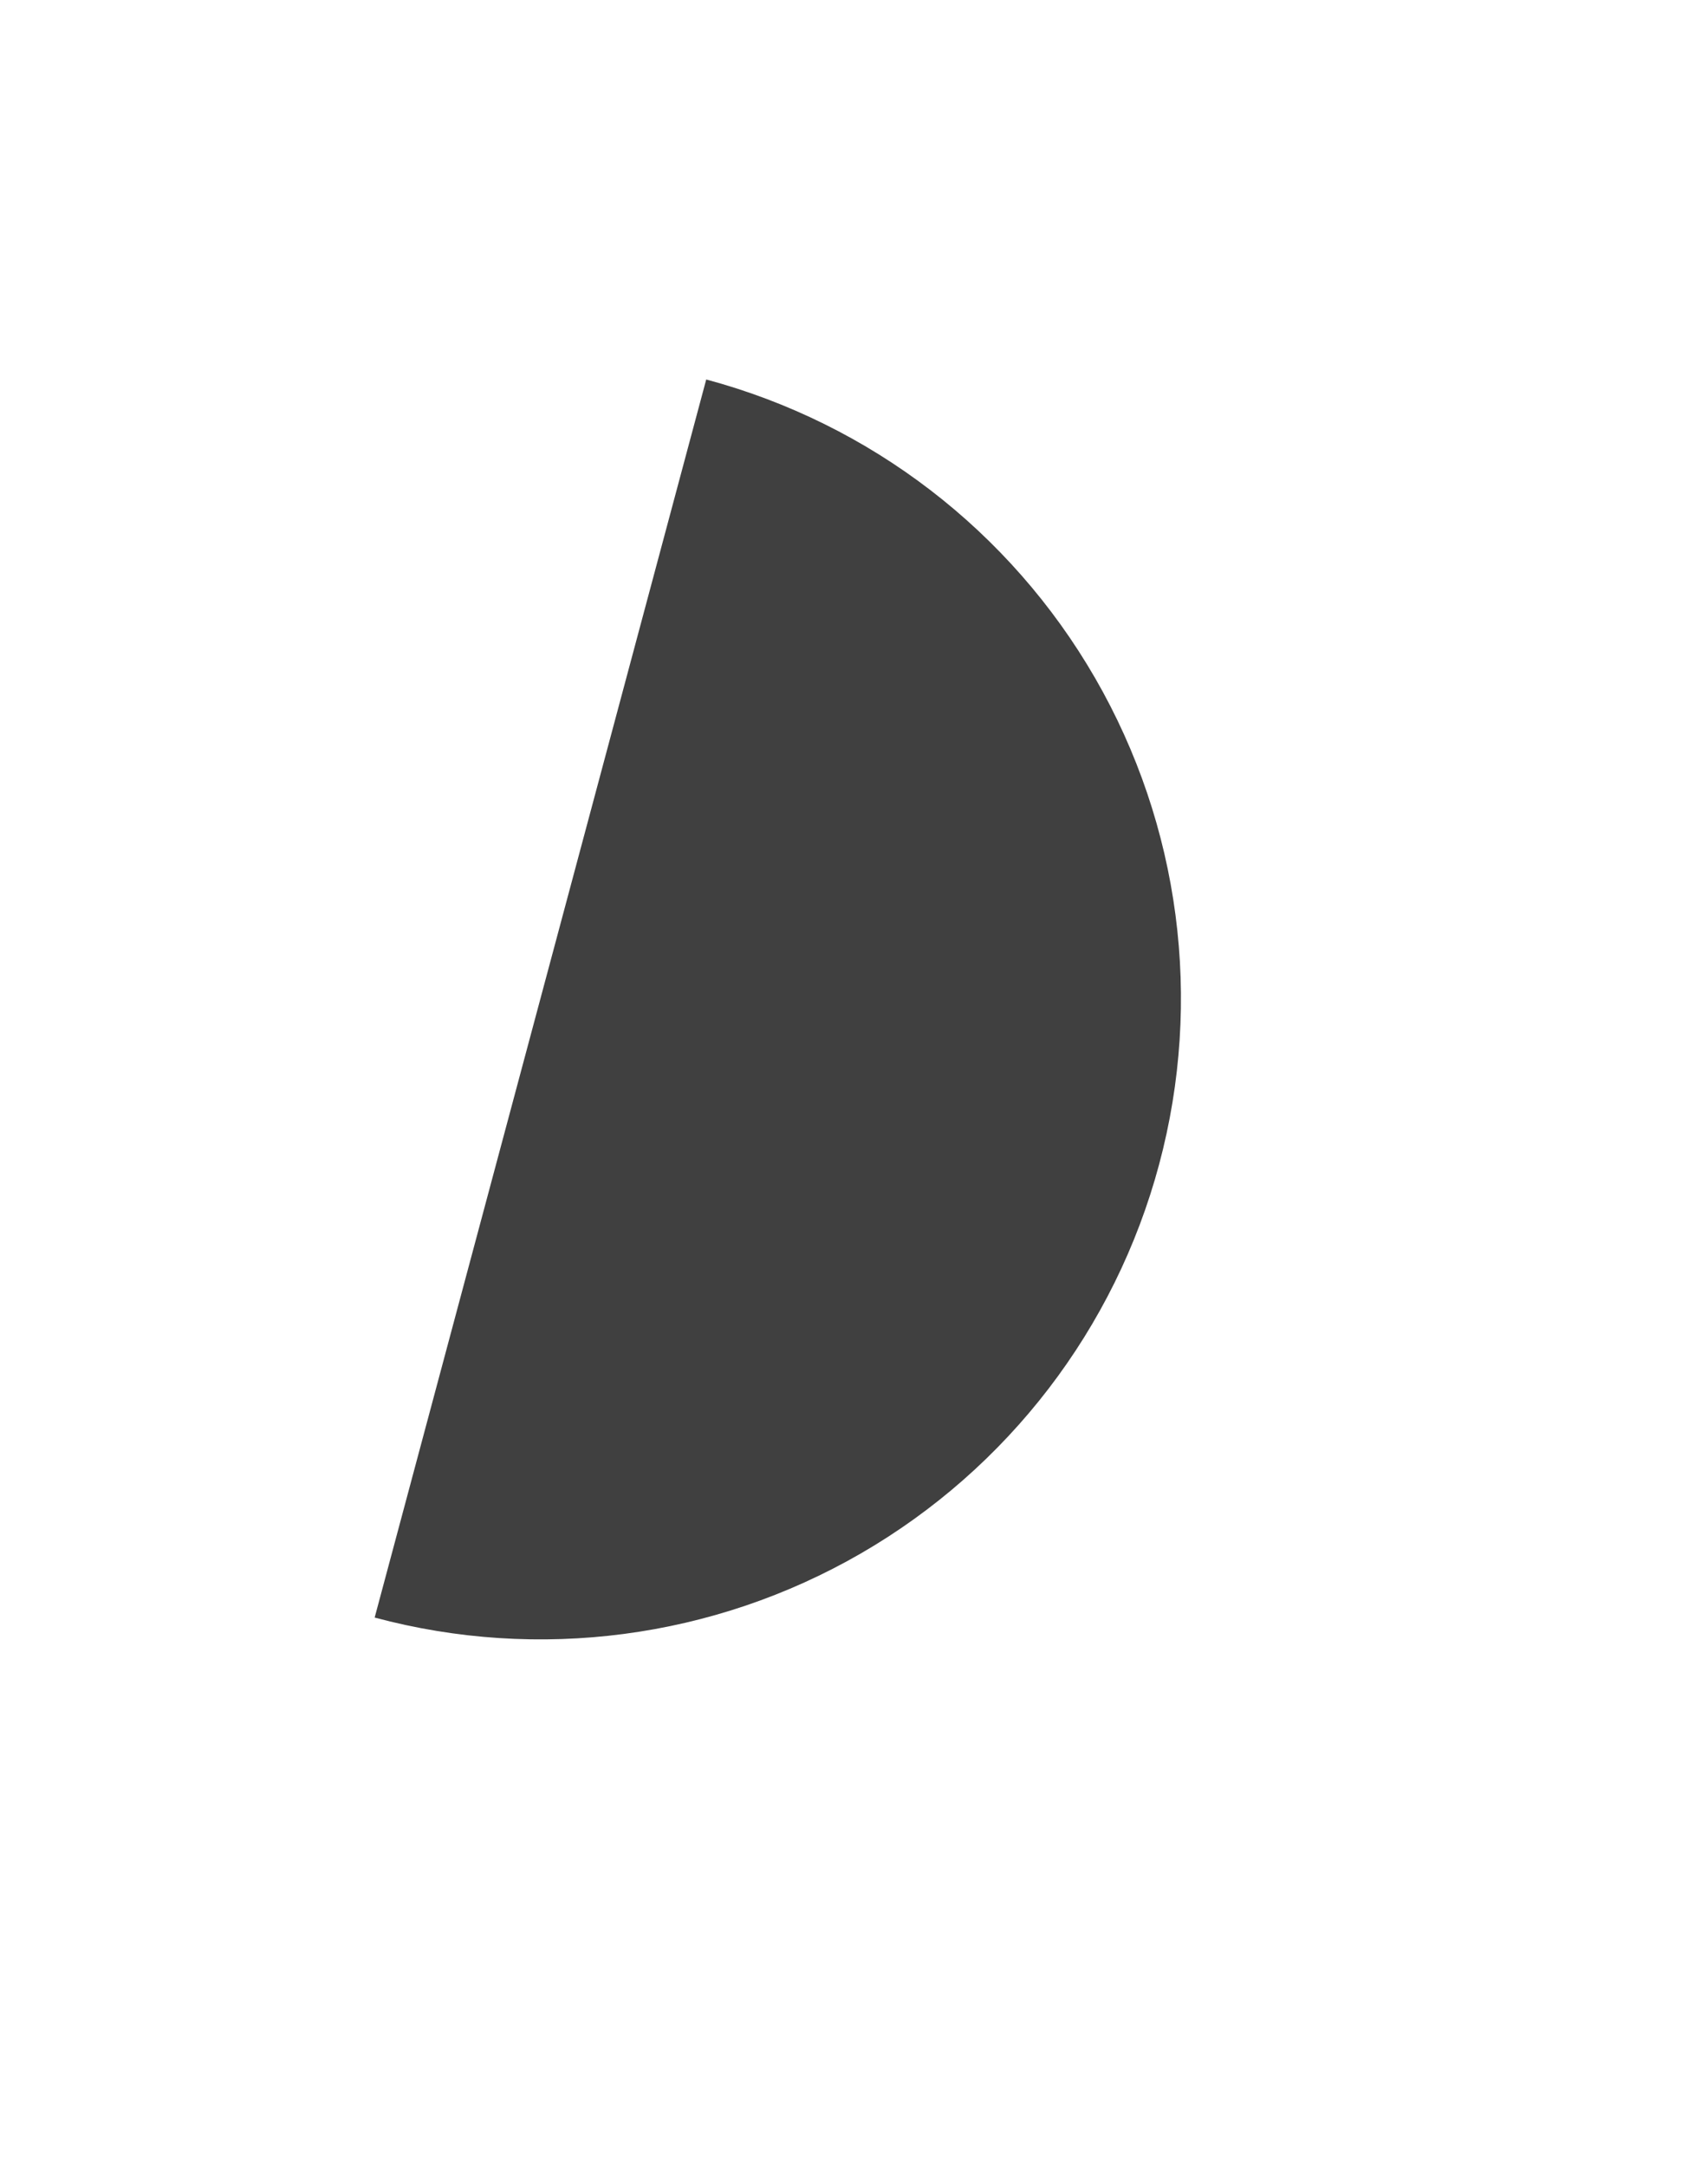 <svg width="56" height="71" viewBox="0 0 56 71" fill="none" xmlns="http://www.w3.org/2000/svg">
<g filter="url(#filter0_d)">
<path d="M23.155 8.435C28.535 9.877 33.121 13.396 35.906 18.22C38.691 23.043 39.446 28.775 38.004 34.155C36.563 39.535 33.043 44.121 28.22 46.906C23.396 49.691 17.664 50.446 12.284 49.004L17.72 28.72L23.155 8.435Z" fill="#404040"/>
</g>
<defs>
<filter id="filter0_d" x="0.284" y="0.435" width="55.155" height="70.004" filterUnits="userSpaceOnUse" color-interpolation-filters="sRGB">
<feFlood flood-opacity="0" result="BackgroundImageFix"/>
<feColorMatrix in="SourceAlpha" type="matrix" values="0 0 0 0 0 0 0 0 0 0 0 0 0 0 0 0 0 0 127 0"/>
<feOffset dy="4"/>
<feGaussianBlur stdDeviation="6"/>
<feColorMatrix type="matrix" values="0 0 0 0 0 0 0 0 0 0 0 0 0 0 0 0 0 0 0.2 0"/>
<feBlend mode="normal" in2="BackgroundImageFix" result="effect1_dropShadow"/>
<feBlend mode="normal" in="SourceGraphic" in2="effect1_dropShadow" result="shape"/>
</filter>
</defs>
</svg>
